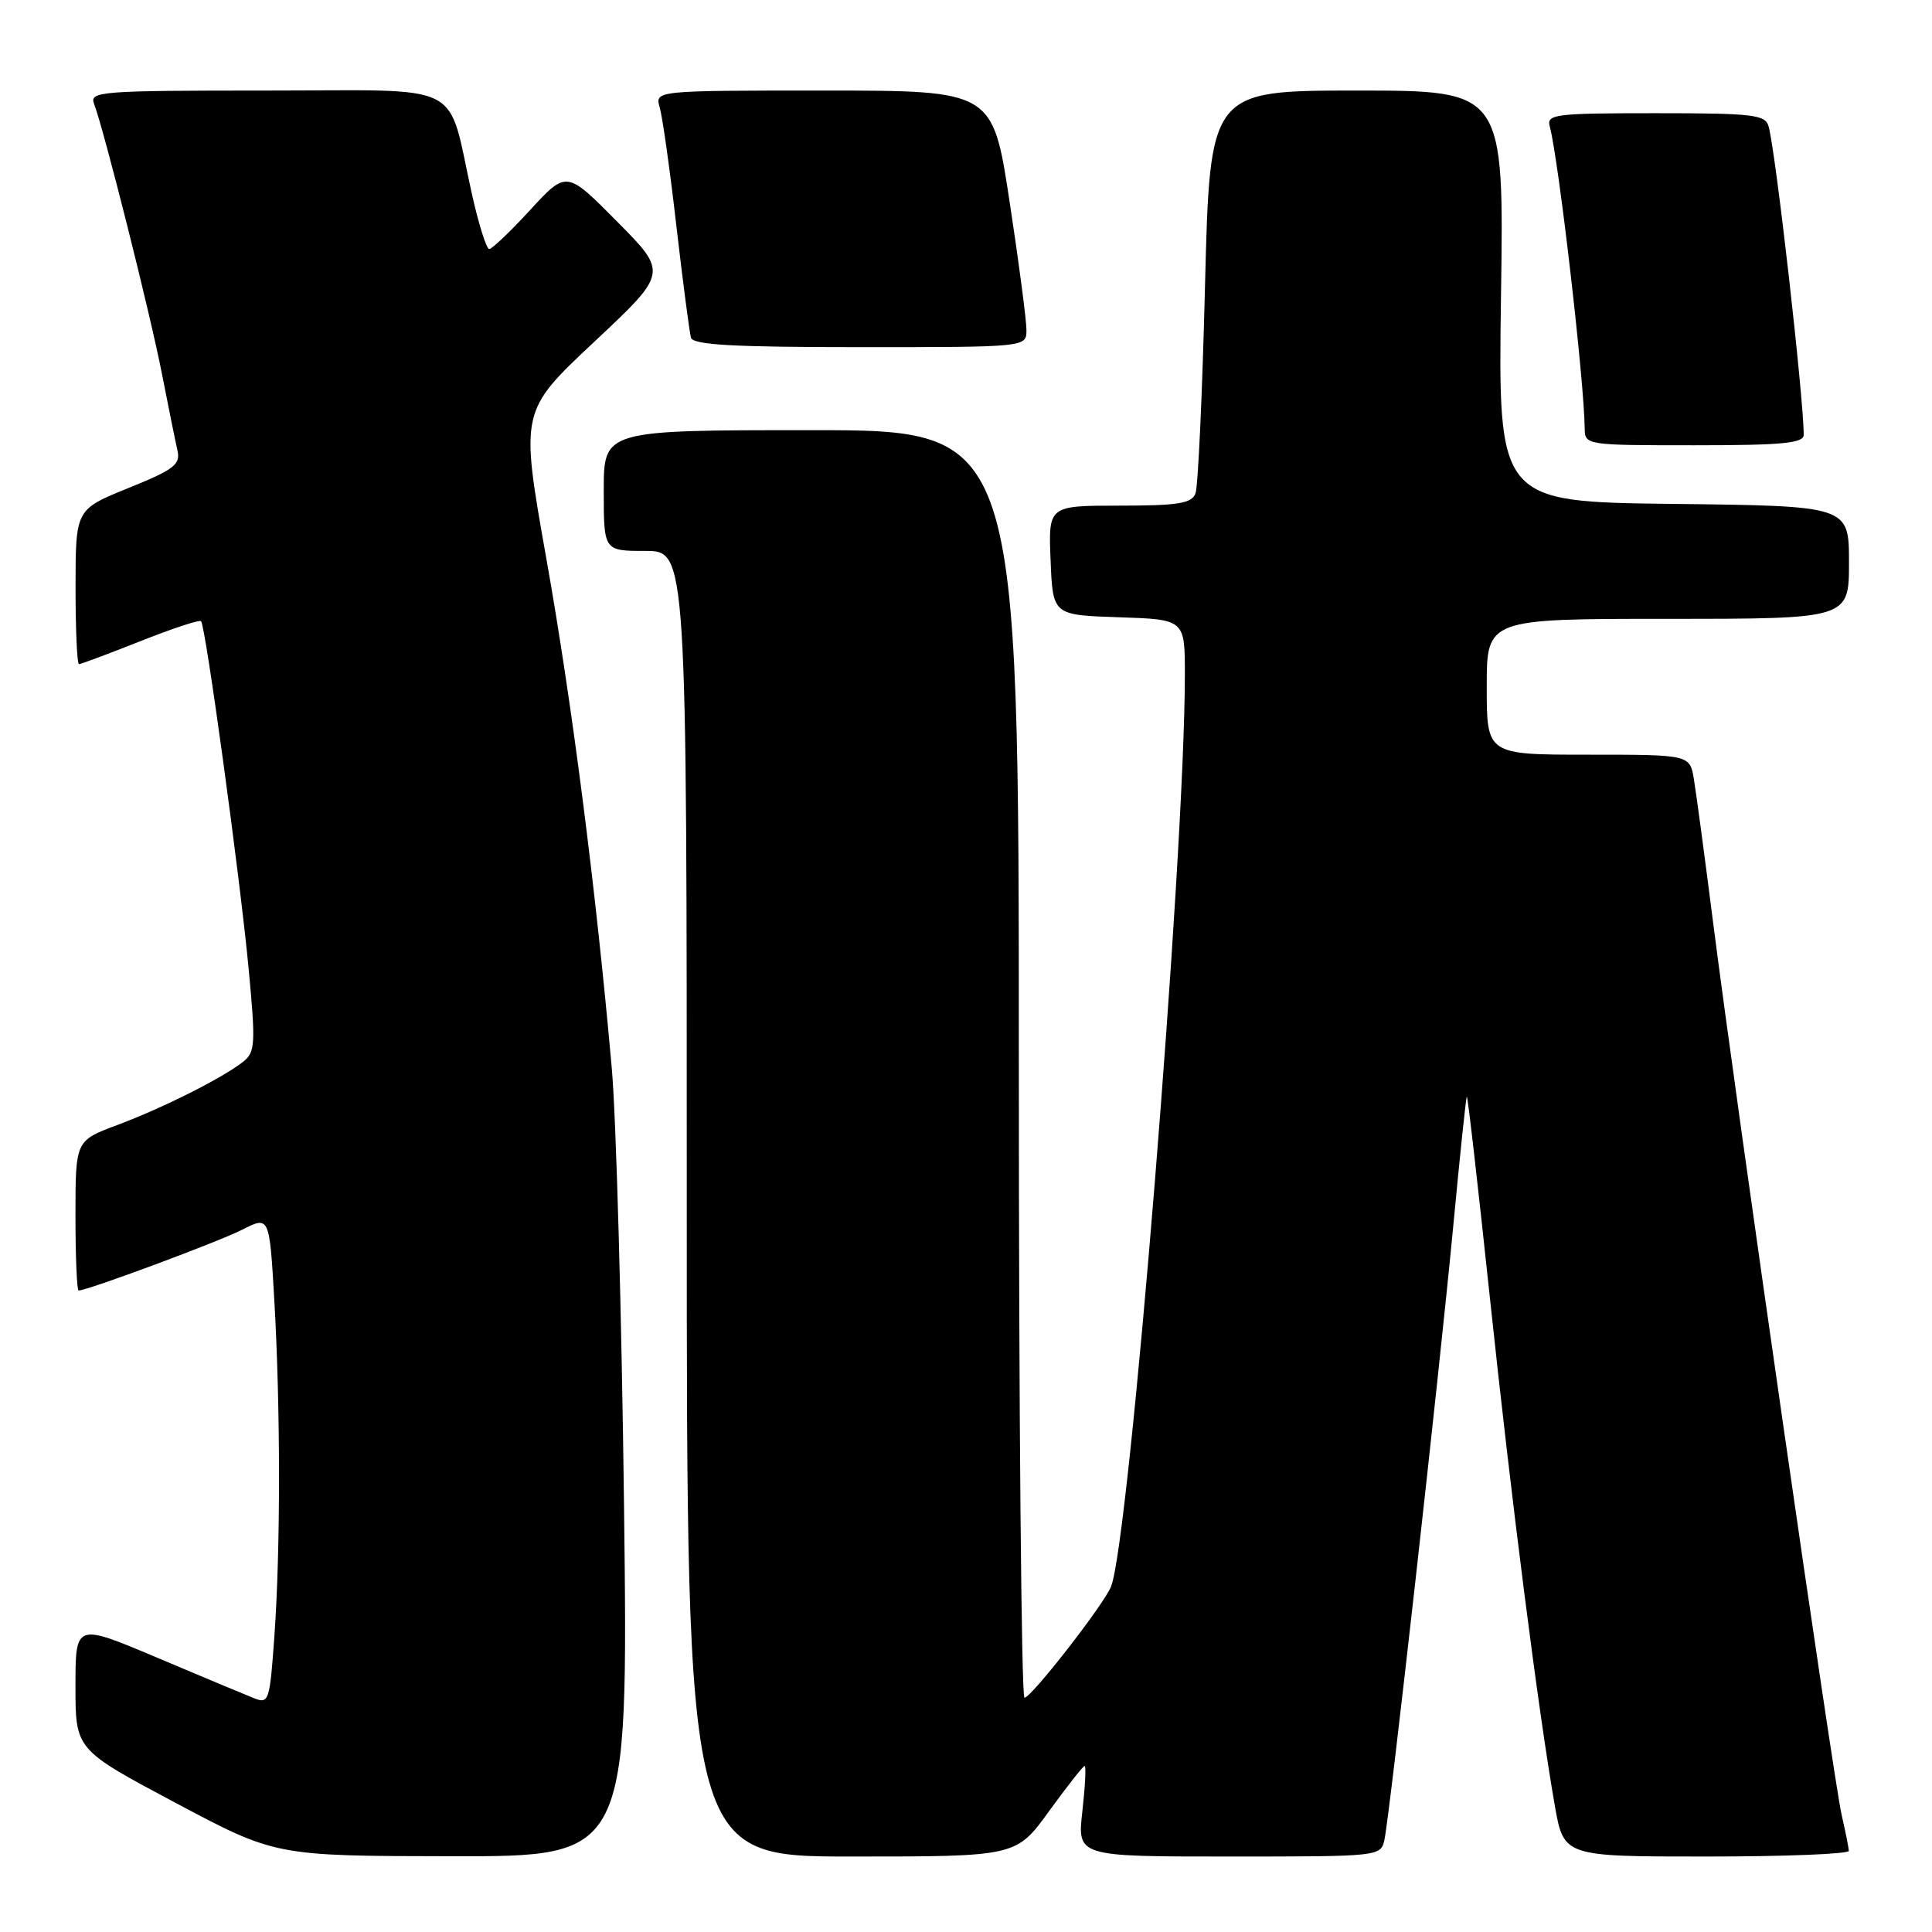 <?xml version="1.0" encoding="UTF-8" standalone="no"?>
<!DOCTYPE svg PUBLIC "-//W3C//DTD SVG 1.1//EN" "http://www.w3.org/Graphics/SVG/1.1/DTD/svg11.dtd" >
<svg xmlns="http://www.w3.org/2000/svg" xmlns:xlink="http://www.w3.org/1999/xlink" version="1.1" viewBox="0 0 256 256">
 <g >
 <path fill="currentColor"
d=" M 82.69 199.75 C 82.38 174.31 81.65 148.10 81.06 141.50 C 78.94 117.60 75.79 93.11 72.39 74.00 C 68.93 54.50 68.93 54.50 78.71 45.32 C 88.50 36.15 88.50 36.15 81.78 29.37 C 75.07 22.59 75.07 22.59 70.28 27.79 C 67.65 30.66 65.19 33.00 64.83 33.00 C 64.46 33.00 63.43 29.74 62.54 25.75 C 59.14 10.50 62.10 12.00 35.32 12.00 C 13.32 12.00 11.83 12.11 12.46 13.75 C 13.76 17.12 19.91 41.58 21.45 49.50 C 22.31 53.90 23.24 58.48 23.51 59.67 C 23.94 61.56 23.09 62.21 17.01 64.67 C 10.02 67.50 10.02 67.50 10.01 77.75 C 10.01 83.39 10.21 88.00 10.47 88.00 C 10.73 88.00 14.39 86.63 18.60 84.96 C 22.81 83.29 26.43 82.09 26.64 82.31 C 27.24 82.91 31.81 116.28 32.95 128.40 C 33.88 138.29 33.82 139.42 32.24 140.67 C 29.53 142.82 21.60 146.81 15.52 149.08 C 10.00 151.14 10.00 151.14 10.00 161.07 C 10.00 166.53 10.19 171.00 10.42 171.00 C 11.58 171.00 28.97 164.54 32.10 162.94 C 35.70 161.11 35.70 161.11 36.35 172.31 C 37.17 186.65 37.18 205.21 36.36 216.77 C 35.74 225.48 35.63 225.81 33.61 225.00 C 32.45 224.54 26.66 222.12 20.75 219.62 C 10.00 215.08 10.00 215.08 10.00 223.46 C 10.00 231.83 10.00 231.83 23.25 238.88 C 36.50 245.93 36.50 245.93 59.87 245.96 C 83.24 246.00 83.24 246.00 82.69 199.75 Z  M 139.00 240.00 C 141.39 236.70 143.52 234.00 143.72 234.00 C 143.93 234.00 143.79 236.70 143.42 240.00 C 142.74 246.00 142.74 246.00 162.85 246.00 C 182.90 246.00 182.96 245.99 183.45 243.75 C 184.17 240.41 190.70 182.12 192.56 162.50 C 193.44 153.16 194.25 145.42 194.36 145.30 C 194.48 145.19 195.84 157.11 197.40 171.80 C 200.26 198.81 203.85 226.89 206.02 239.25 C 207.21 246.00 207.21 246.00 226.10 246.00 C 236.50 246.00 244.99 245.66 244.98 245.25 C 244.96 244.84 244.54 242.70 244.03 240.50 C 242.97 235.93 230.10 146.58 227.03 122.50 C 225.91 113.70 224.75 105.04 224.45 103.25 C 223.91 100.00 223.91 100.00 210.45 100.00 C 197.00 100.00 197.00 100.00 197.00 91.00 C 197.00 82.00 197.00 82.00 221.00 82.00 C 245.00 82.00 245.00 82.00 245.00 74.52 C 245.00 67.04 245.00 67.04 221.75 66.77 C 198.50 66.50 198.50 66.50 198.89 39.25 C 199.29 12.00 199.29 12.00 179.80 12.00 C 160.32 12.00 160.32 12.00 159.67 37.88 C 159.32 52.12 158.75 64.49 158.41 65.38 C 157.90 66.71 156.12 67.00 148.35 67.00 C 138.91 67.00 138.91 67.00 139.21 74.25 C 139.50 81.50 139.50 81.50 148.25 81.79 C 157.00 82.08 157.00 82.08 157.00 89.36 C 157.00 113.54 149.65 204.27 147.21 210.25 C 146.23 212.65 136.68 224.92 135.75 224.96 C 135.34 224.98 135.00 187.20 135.00 141.00 C 135.00 57.00 135.00 57.00 107.50 57.00 C 80.00 57.00 80.00 57.00 80.00 65.00 C 80.00 73.00 80.00 73.00 85.50 73.00 C 91.00 73.00 91.00 73.00 91.00 159.50 C 91.00 246.00 91.00 246.00 112.83 246.00 C 134.65 246.00 134.65 246.00 139.00 240.00 Z  M 239.00 57.61 C 239.00 52.74 235.29 20.08 234.35 16.75 C 233.92 15.19 232.32 15.00 219.37 15.00 C 206.04 15.00 204.90 15.14 205.35 16.75 C 206.51 21.01 209.92 50.44 209.98 56.75 C 210.00 58.98 210.14 59.00 224.50 59.00 C 236.23 59.00 239.00 58.73 239.00 57.61 Z  M 136.01 43.75 C 136.02 42.51 135.02 34.86 133.78 26.75 C 131.54 12.00 131.54 12.00 109.15 12.00 C 86.77 12.00 86.77 12.00 87.42 14.25 C 87.78 15.49 88.78 22.57 89.63 30.00 C 90.49 37.42 91.36 44.06 91.56 44.75 C 91.85 45.70 97.21 46.00 113.97 46.00 C 136.00 46.00 136.00 46.00 136.01 43.75 Z "/>
</g>
</svg>